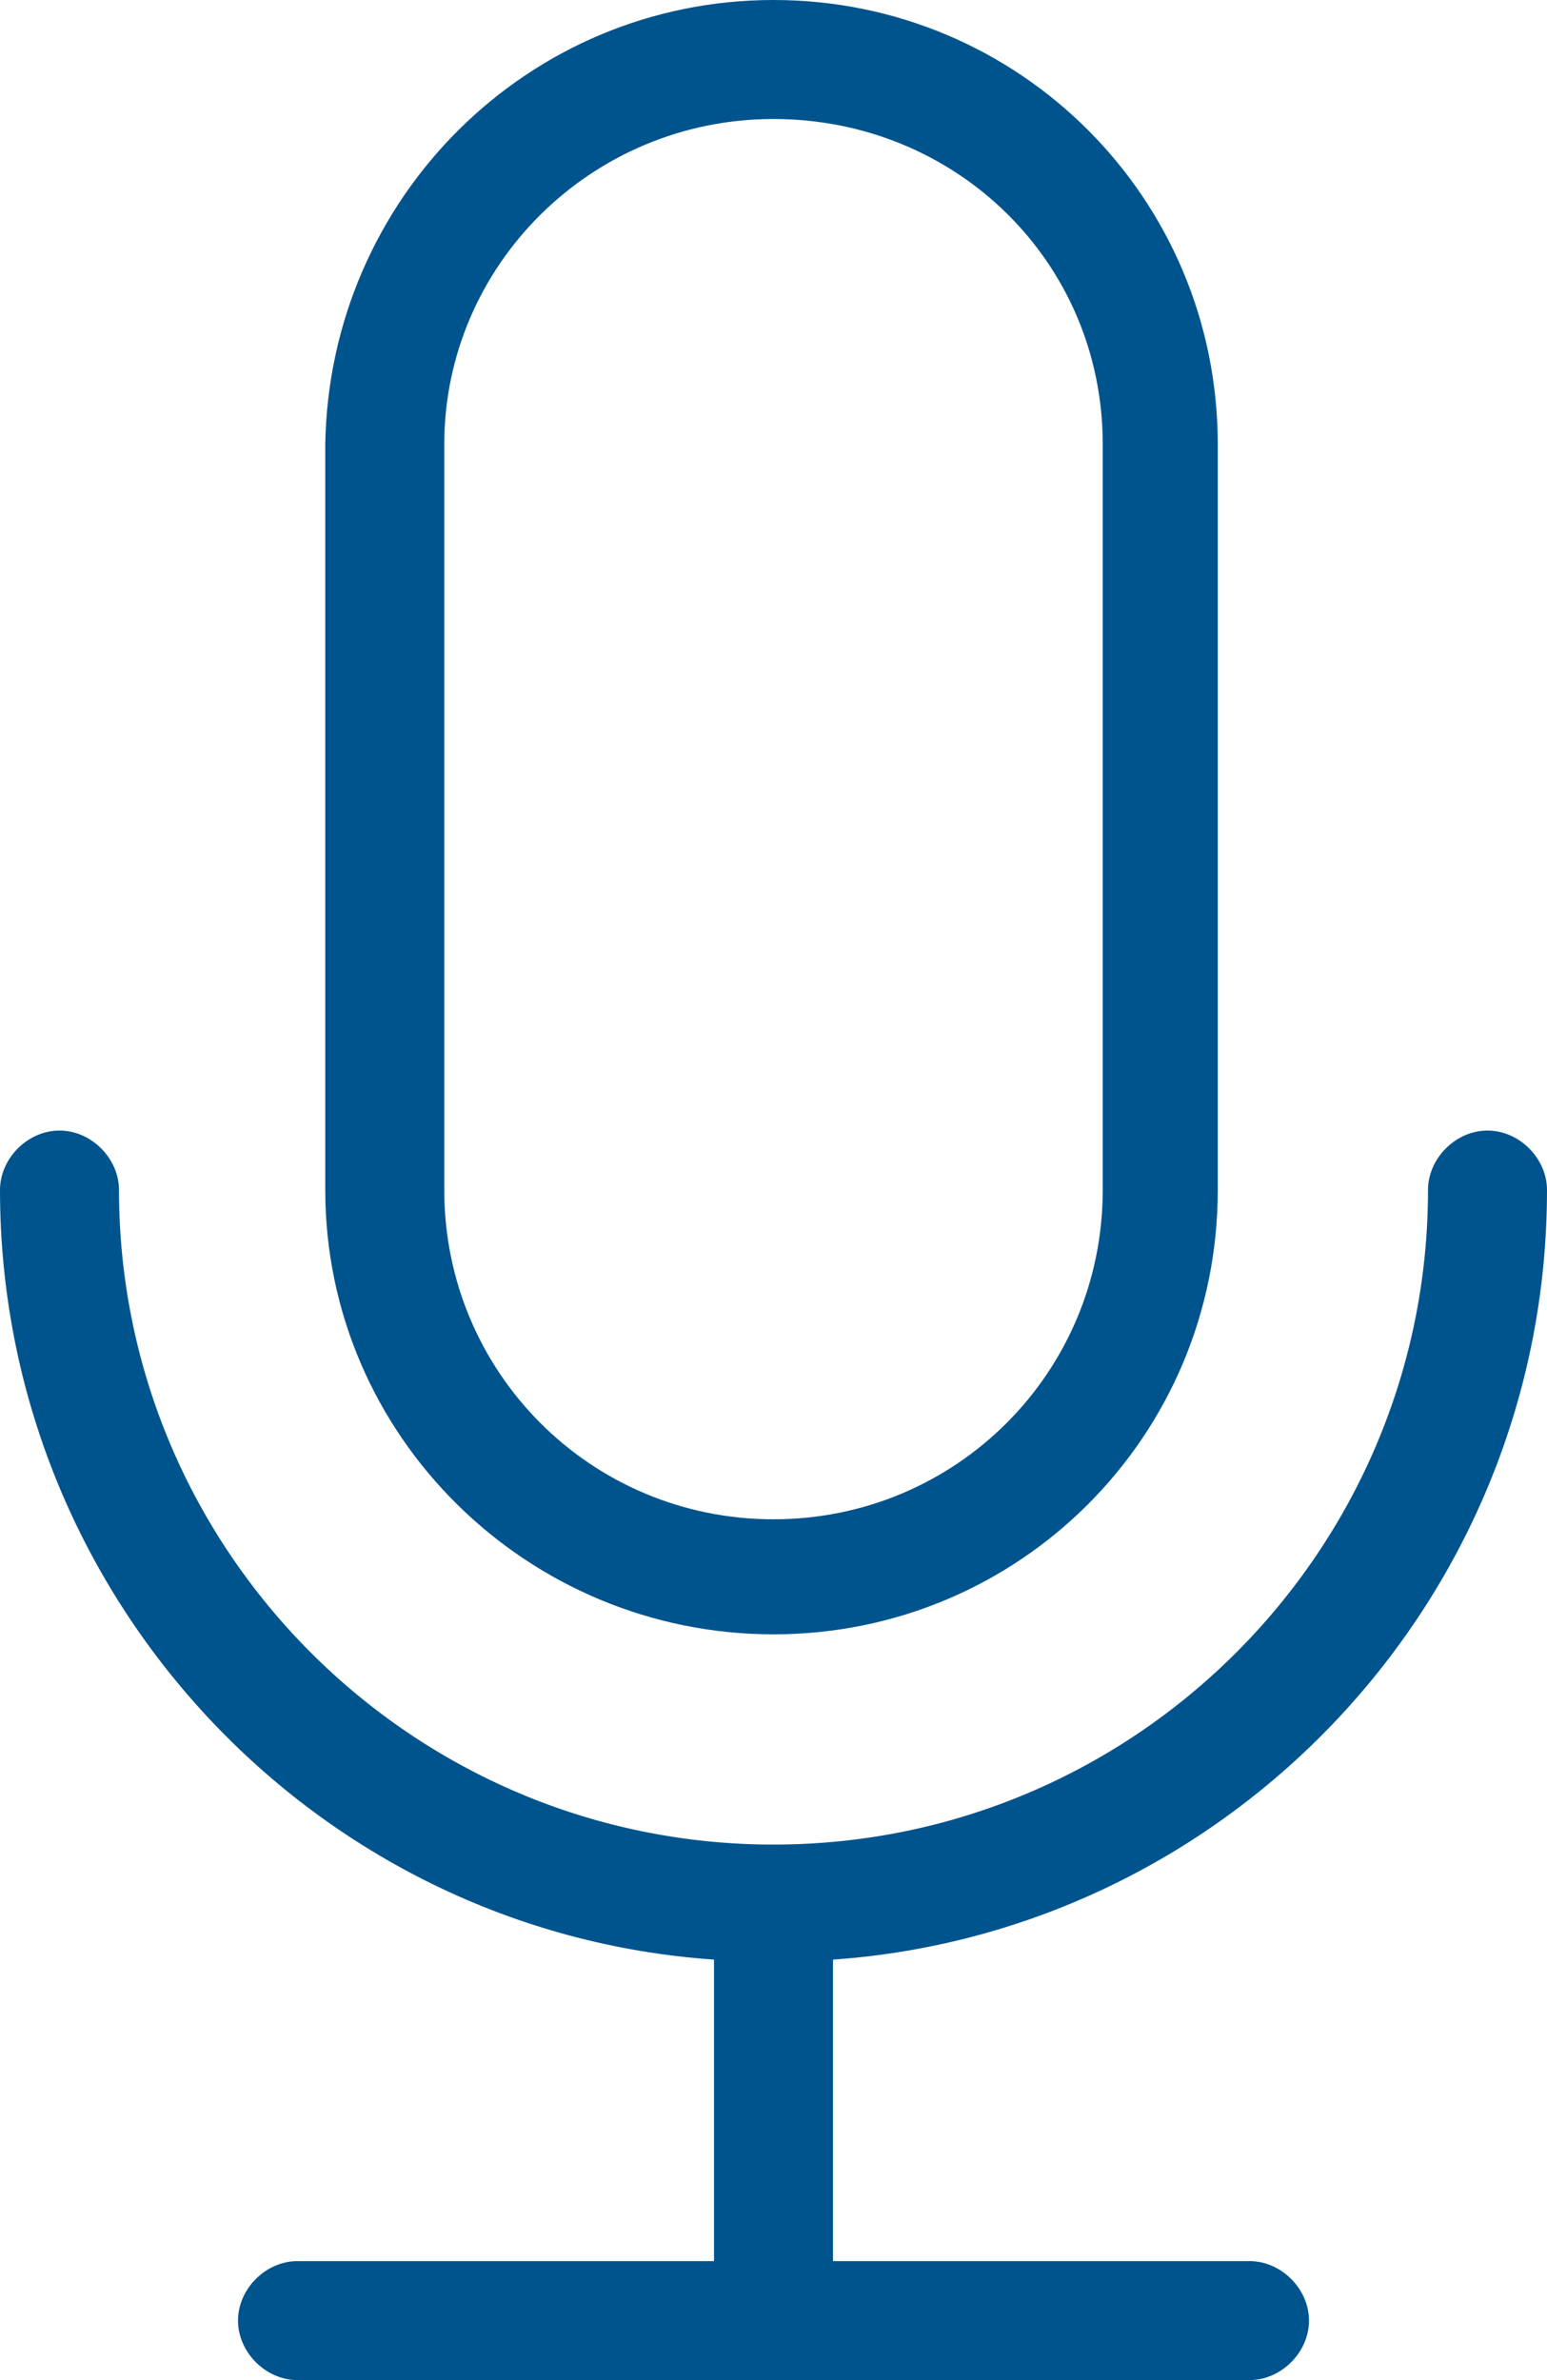 <?xml version="1.0" encoding="utf-8"?>
<!-- Generator: Adobe Illustrator 17.1.0, SVG Export Plug-In . SVG Version: 6.00 Build 0)  -->
<!DOCTYPE svg PUBLIC "-//W3C//DTD SVG 1.1//EN" "http://www.w3.org/Graphics/SVG/1.1/DTD/svg11.dtd">
<svg version="1.1" id="Layer_1" xmlns="http://www.w3.org/2000/svg" xmlns:xlink="http://www.w3.org/1999/xlink" x="0px" y="0px"
	 viewBox="0 0 39 60" enable-background="new 0 0 39 60" xml:space="preserve">
<path fill="#00548E" d="M21,49.4V57h10.5c0.8,0,1.5,0.7,1.5,1.5c0,0.8-0.7,1.5-1.5,1.5h-24C6.7,60,6,59.3,6,58.5
	C6,57.7,6.7,57,7.5,57H18v-7.6C7.9,48.7,0,40.2,0,30c0-0.8,0.7-1.5,1.5-1.5S3,29.2,3,30c0,9.1,7.4,16.5,16.5,16.5S36,39.1,36,30
	c0-0.8,0.7-1.5,1.5-1.5c0.8,0,1.5,0.7,1.5,1.5C39,40.3,31,48.7,21,49.4z M30.7,11.2V30c0,6.2-5,11.2-11.2,11.2
	c-6.2,0-11.3-5-11.3-11.2V11.2C8.3,5,13.3,0,19.5,0C25.7,0,30.7,5,30.7,11.2z M27.8,11.2c0-4.6-3.7-8.2-8.3-8.2s-8.3,3.7-8.3,8.2V30
	c0,4.6,3.7,8.3,8.3,8.3s8.3-3.7,8.3-8.3V11.2z"/>
</svg>
